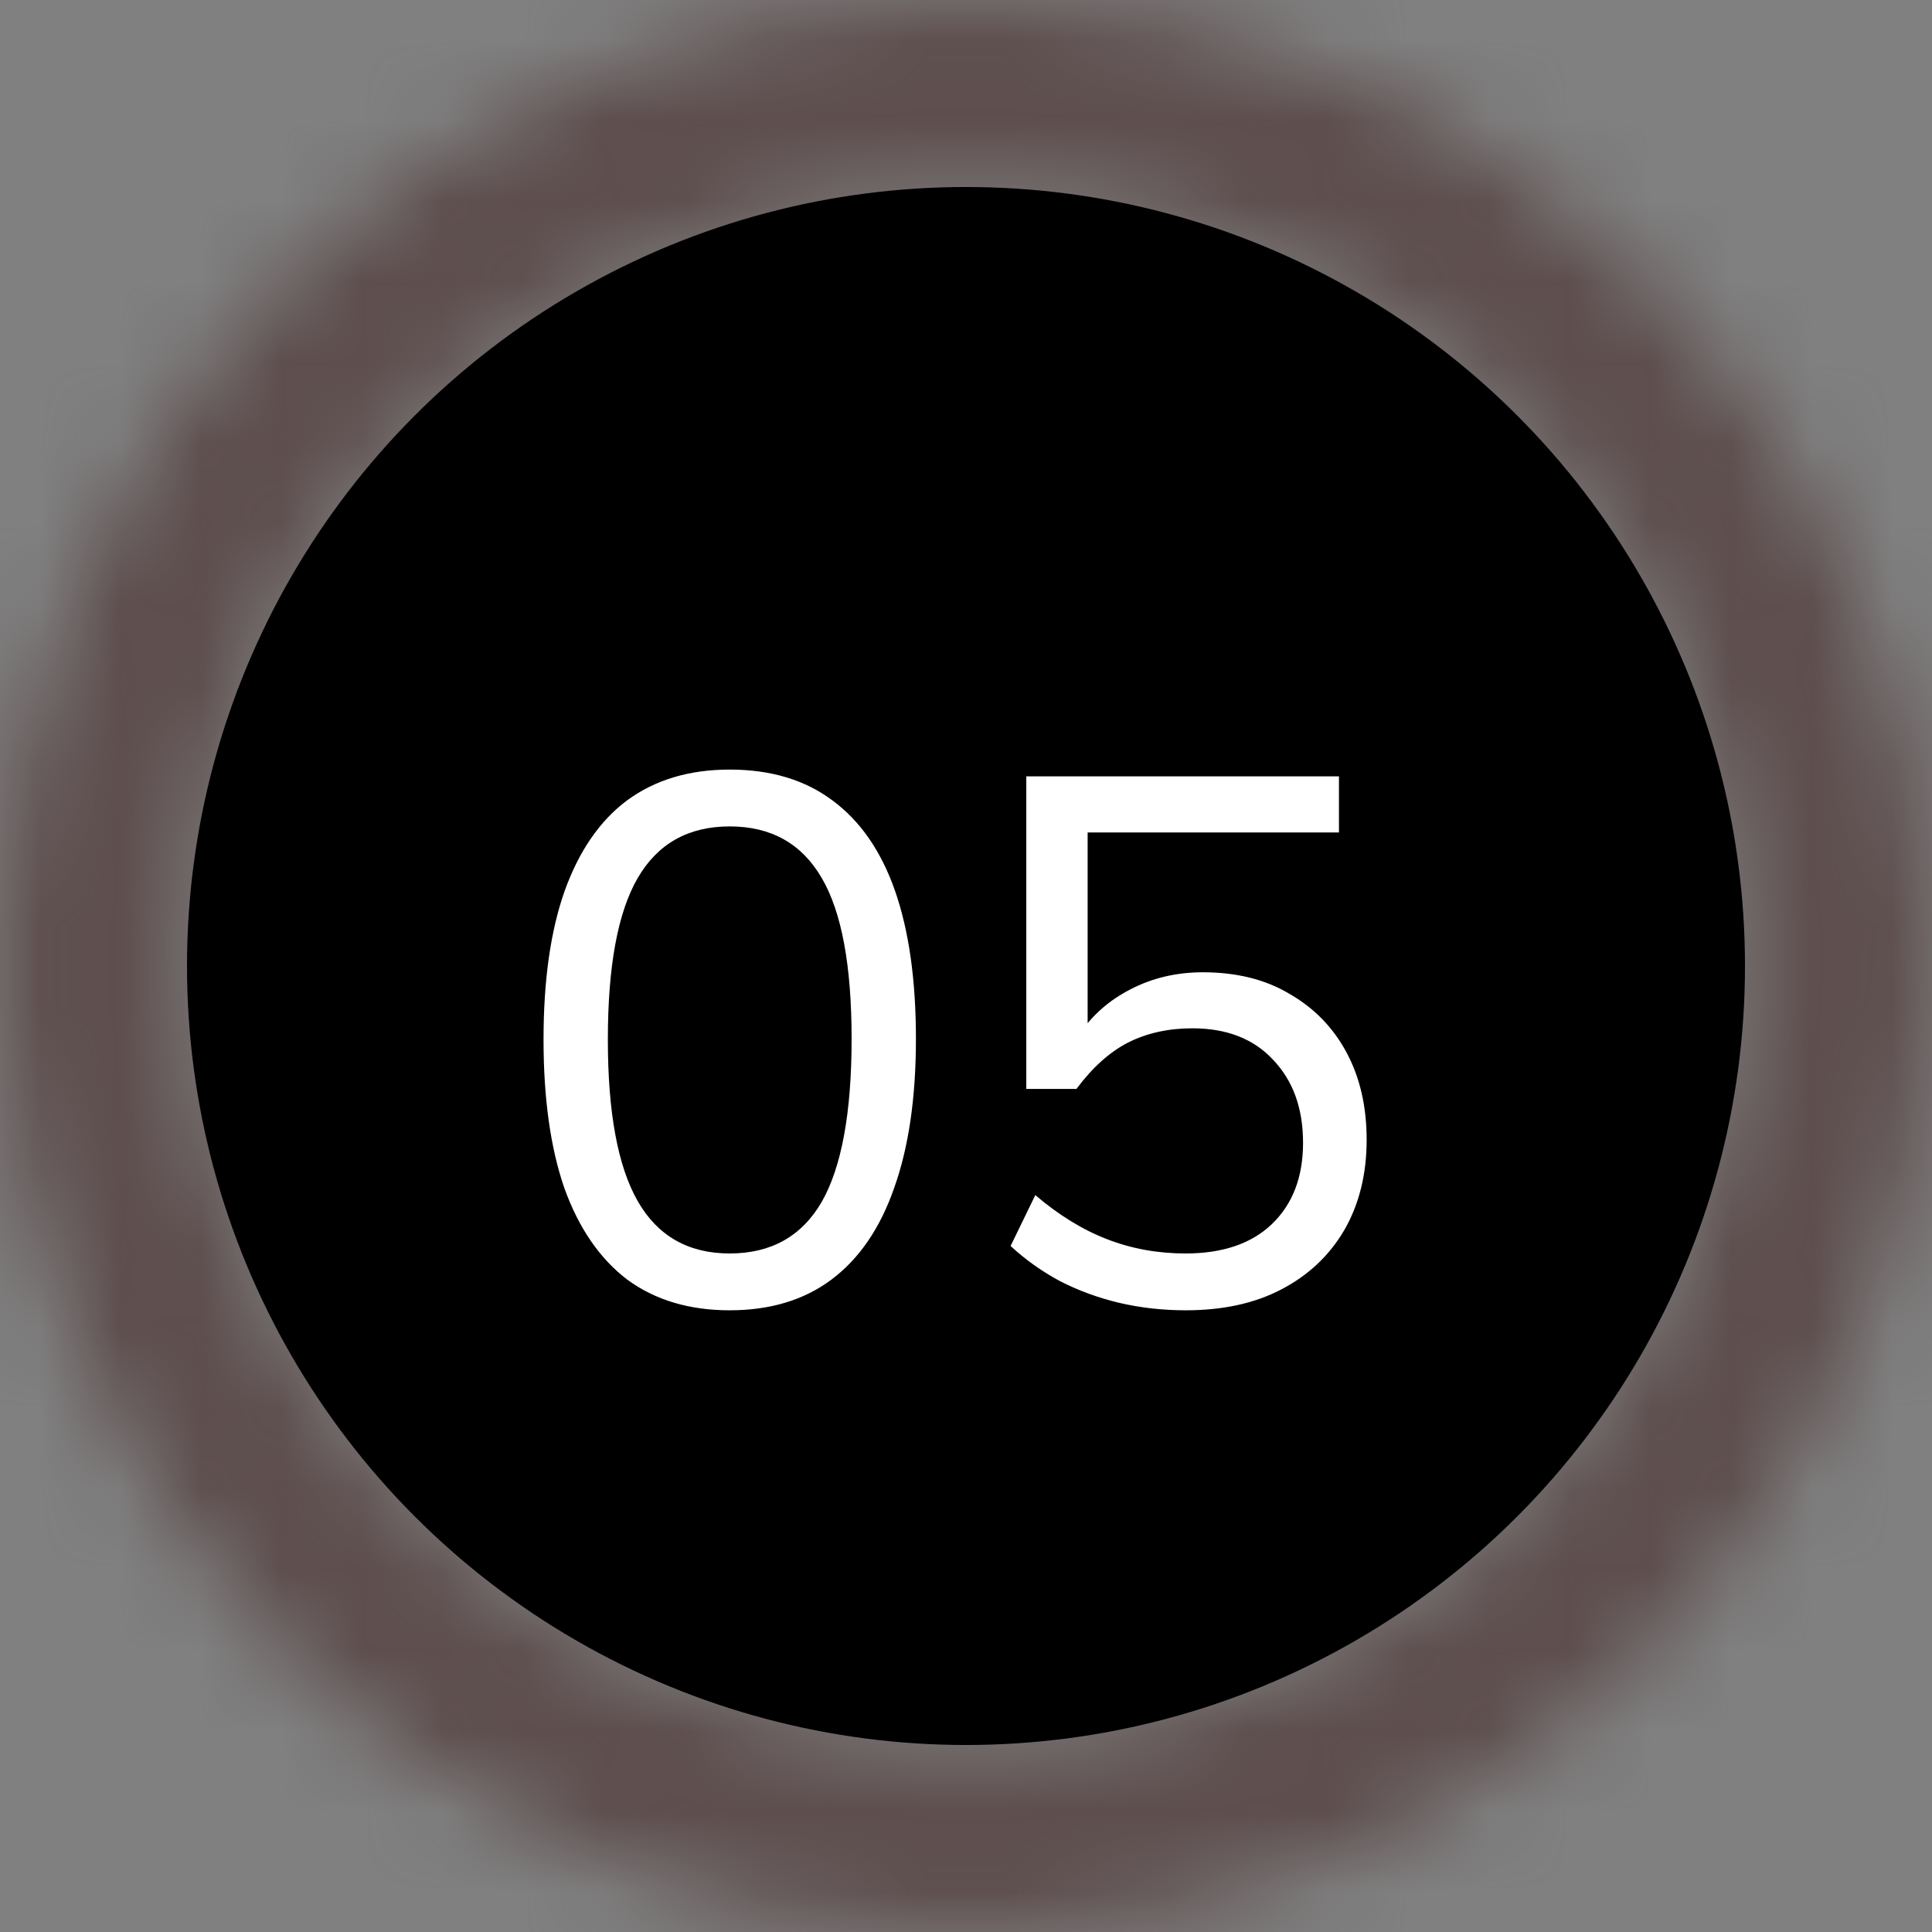 <svg width="24" height="24" viewBox="0 0 24 24" fill="none" xmlns="http://www.w3.org/2000/svg">
<rect x="0" y="0" width="24" height="24" fill="#808080" stroke="none"/>
<mask id="path-1-inside-1_241_662" fill="white">
<path d="M24 12C24 18.627 18.627 24 12 24C5.373 24 0 18.627 0 12C0 5.373 5.373 0 12 0C18.627 0 24 5.373 24 12ZM2.315 12C2.315 17.349 6.651 21.684 12 21.684C17.349 21.684 21.684 17.349 21.684 12C21.684 6.651 17.349 2.315 12 2.315C6.651 2.315 2.315 6.651 2.315 12Z"/>
</mask>
<path d="M24 12C24 18.627 18.627 24 12 24C5.373 24 0 18.627 0 12C0 5.373 5.373 0 12 0C18.627 0 24 5.373 24 12ZM2.315 12C2.315 17.349 6.651 21.684 12 21.684C17.349 21.684 21.684 17.349 21.684 12C21.684 6.651 17.349 2.315 12 2.315C6.651 2.315 2.315 6.651 2.315 12Z" stroke="#5E4E4E" stroke-width="3.097" mask="url(#path-1-inside-1_241_662)"/>
<circle cx="12" cy="12" r="9.677" fill="black"/>
<path d="M9.065 16.277C8.563 16.277 8.139 16.15 7.792 15.896C7.451 15.636 7.191 15.258 7.012 14.763C6.838 14.261 6.752 13.645 6.752 12.914C6.752 12.183 6.838 11.57 7.012 11.074C7.191 10.573 7.451 10.195 7.792 9.941C8.139 9.687 8.563 9.56 9.065 9.56C9.573 9.56 9.997 9.687 10.338 9.941C10.684 10.195 10.945 10.57 11.118 11.065C11.291 11.561 11.378 12.174 11.378 12.905C11.378 13.635 11.288 14.252 11.109 14.753C10.935 15.255 10.675 15.636 10.328 15.896C9.988 16.15 9.567 16.277 9.065 16.277ZM9.065 15.571C9.579 15.571 9.96 15.357 10.208 14.93C10.455 14.496 10.579 13.821 10.579 12.905C10.579 11.994 10.455 11.328 10.208 10.907C9.96 10.48 9.579 10.266 9.065 10.266C8.551 10.266 8.17 10.48 7.922 10.907C7.674 11.335 7.551 12.003 7.551 12.914C7.551 13.818 7.674 14.487 7.922 14.921C8.17 15.354 8.551 15.571 9.065 15.571ZM14.728 16.277C14.444 16.277 14.168 16.246 13.902 16.184C13.641 16.122 13.397 16.032 13.168 15.915C12.938 15.791 12.734 15.645 12.554 15.478L12.861 14.846C13.152 15.094 13.449 15.277 13.753 15.394C14.056 15.512 14.382 15.571 14.728 15.571C15.187 15.571 15.543 15.45 15.797 15.209C16.057 14.961 16.187 14.623 16.187 14.196C16.187 13.769 16.063 13.425 15.815 13.165C15.574 12.905 15.239 12.774 14.812 12.774C14.515 12.774 14.248 12.833 14.013 12.951C13.784 13.069 13.57 13.261 13.372 13.527H12.749V9.644H16.633V10.341H13.511V12.849H13.409C13.564 12.614 13.775 12.428 14.041 12.291C14.313 12.149 14.614 12.078 14.942 12.078C15.363 12.078 15.722 12.168 16.02 12.347C16.323 12.521 16.559 12.762 16.726 13.072C16.893 13.382 16.977 13.744 16.977 14.159C16.977 14.586 16.884 14.961 16.698 15.283C16.512 15.599 16.252 15.843 15.918 16.017C15.589 16.19 15.193 16.277 14.728 16.277Z" fill="white"/>
</svg>
